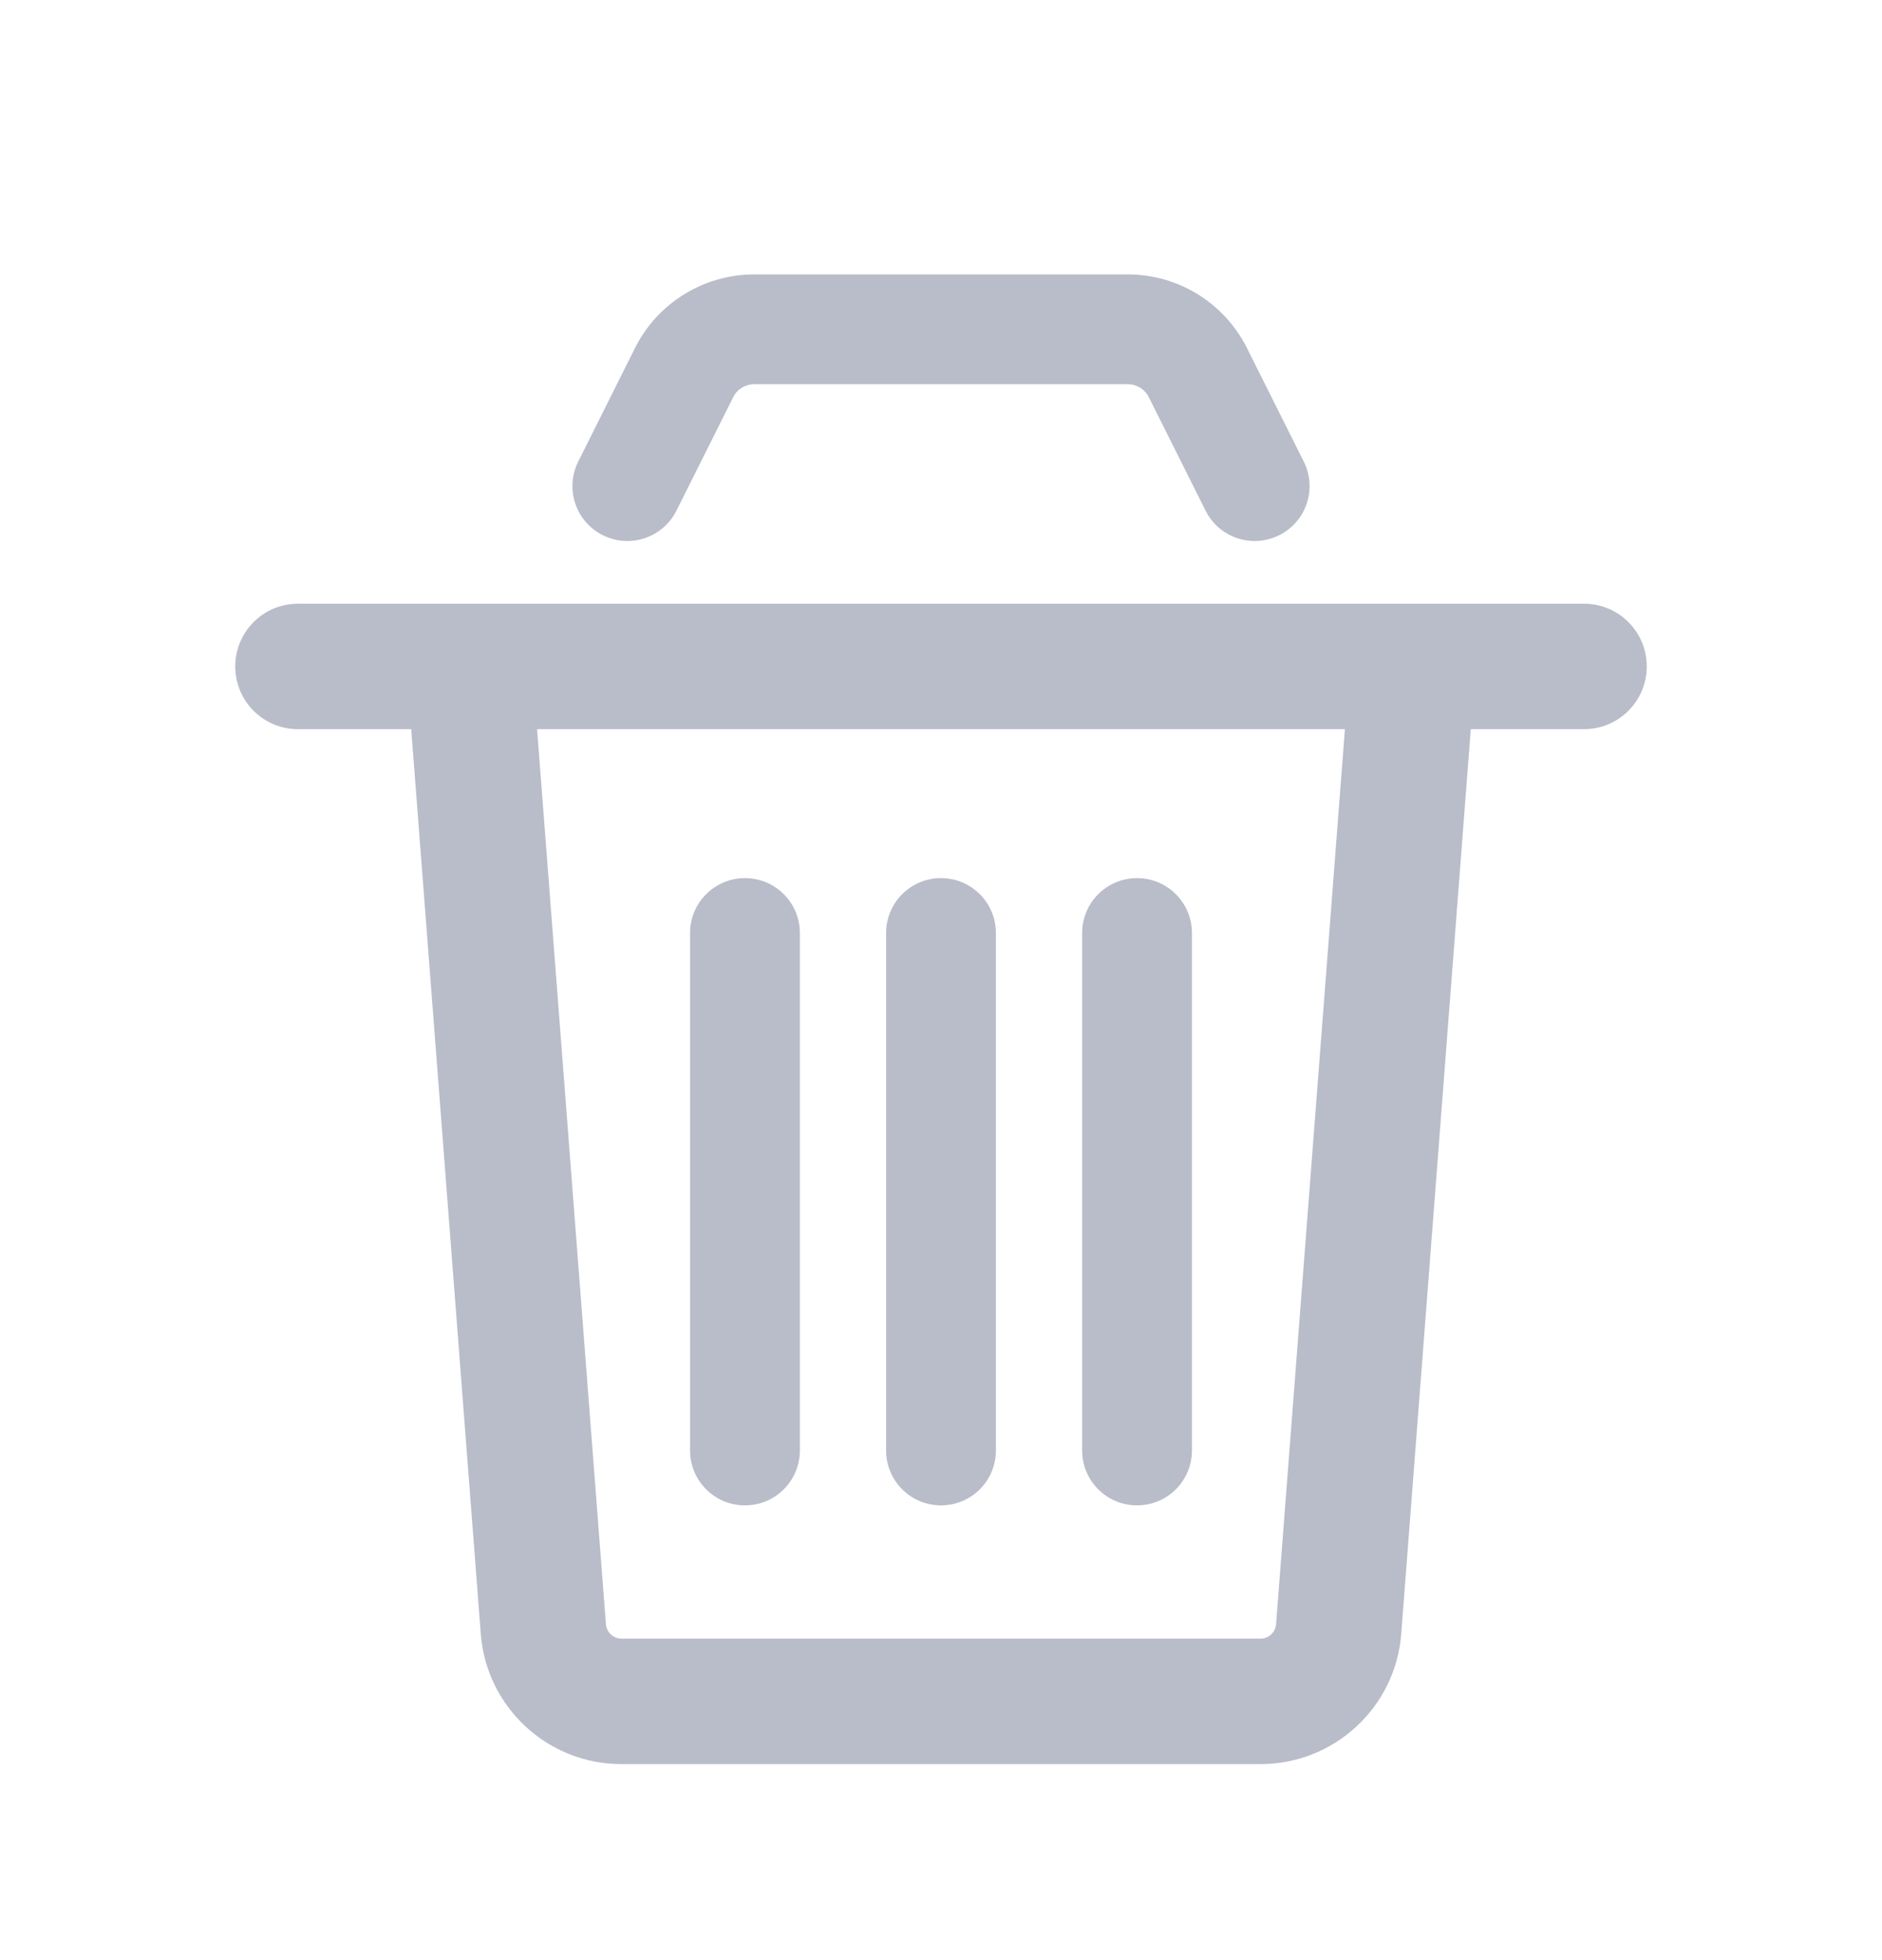<svg width="24" height="25" viewBox="0 0 24 25" fill="none" xmlns="http://www.w3.org/2000/svg">
<path fill-rule="evenodd" clip-rule="evenodd" d="M9.35 5.066C9.4 4.964 9.504 4.9 9.618 4.9H14.382C14.496 4.9 14.599 4.964 14.65 5.066L15.374 6.513C15.547 6.859 15.967 6.999 16.313 6.826C16.659 6.653 16.799 6.233 16.626 5.887L15.902 4.44C15.614 3.864 15.026 3.5 14.382 3.5H9.618C8.974 3.5 8.385 3.864 8.097 4.44L7.374 5.887C7.201 6.233 7.341 6.653 7.687 6.826C8.033 6.999 8.453 6.859 8.626 6.513L9.35 5.066ZM3.8 7.7C3.358 7.7 3 8.058 3 8.5C3 8.942 3.358 9.3 3.8 9.3H5.244L6.131 20.838C6.203 21.776 6.985 22.5 7.926 22.5H16.074C17.015 22.5 17.797 21.776 17.869 20.838L18.756 9.3H20.2C20.642 9.3 21 8.942 21 8.5C21 8.058 20.642 7.7 20.2 7.7H3.8ZM7.727 20.715L6.849 9.3H17.151L16.273 20.715C16.265 20.82 16.178 20.9 16.074 20.9H7.926C7.822 20.9 7.735 20.82 7.727 20.715ZM9.5 11.2C9.113 11.2 8.8 11.513 8.8 11.9V18.5C8.8 18.887 9.113 19.2 9.5 19.2C9.887 19.2 10.2 18.887 10.2 18.5V11.9C10.2 11.513 9.887 11.2 9.5 11.2ZM11.3 11.9C11.3 11.513 11.613 11.2 12 11.2C12.387 11.2 12.7 11.513 12.7 11.9V18.5C12.7 18.887 12.387 19.2 12 19.2C11.613 19.2 11.3 18.887 11.3 18.5V11.9ZM14.5 11.2C14.113 11.2 13.8 11.513 13.8 11.9V18.5C13.8 18.887 14.113 19.2 14.5 19.2C14.887 19.2 15.2 18.887 15.2 18.5V11.9C15.2 11.513 14.887 11.2 14.5 11.2Z" fill="#B9BCC9"/>
</svg>
